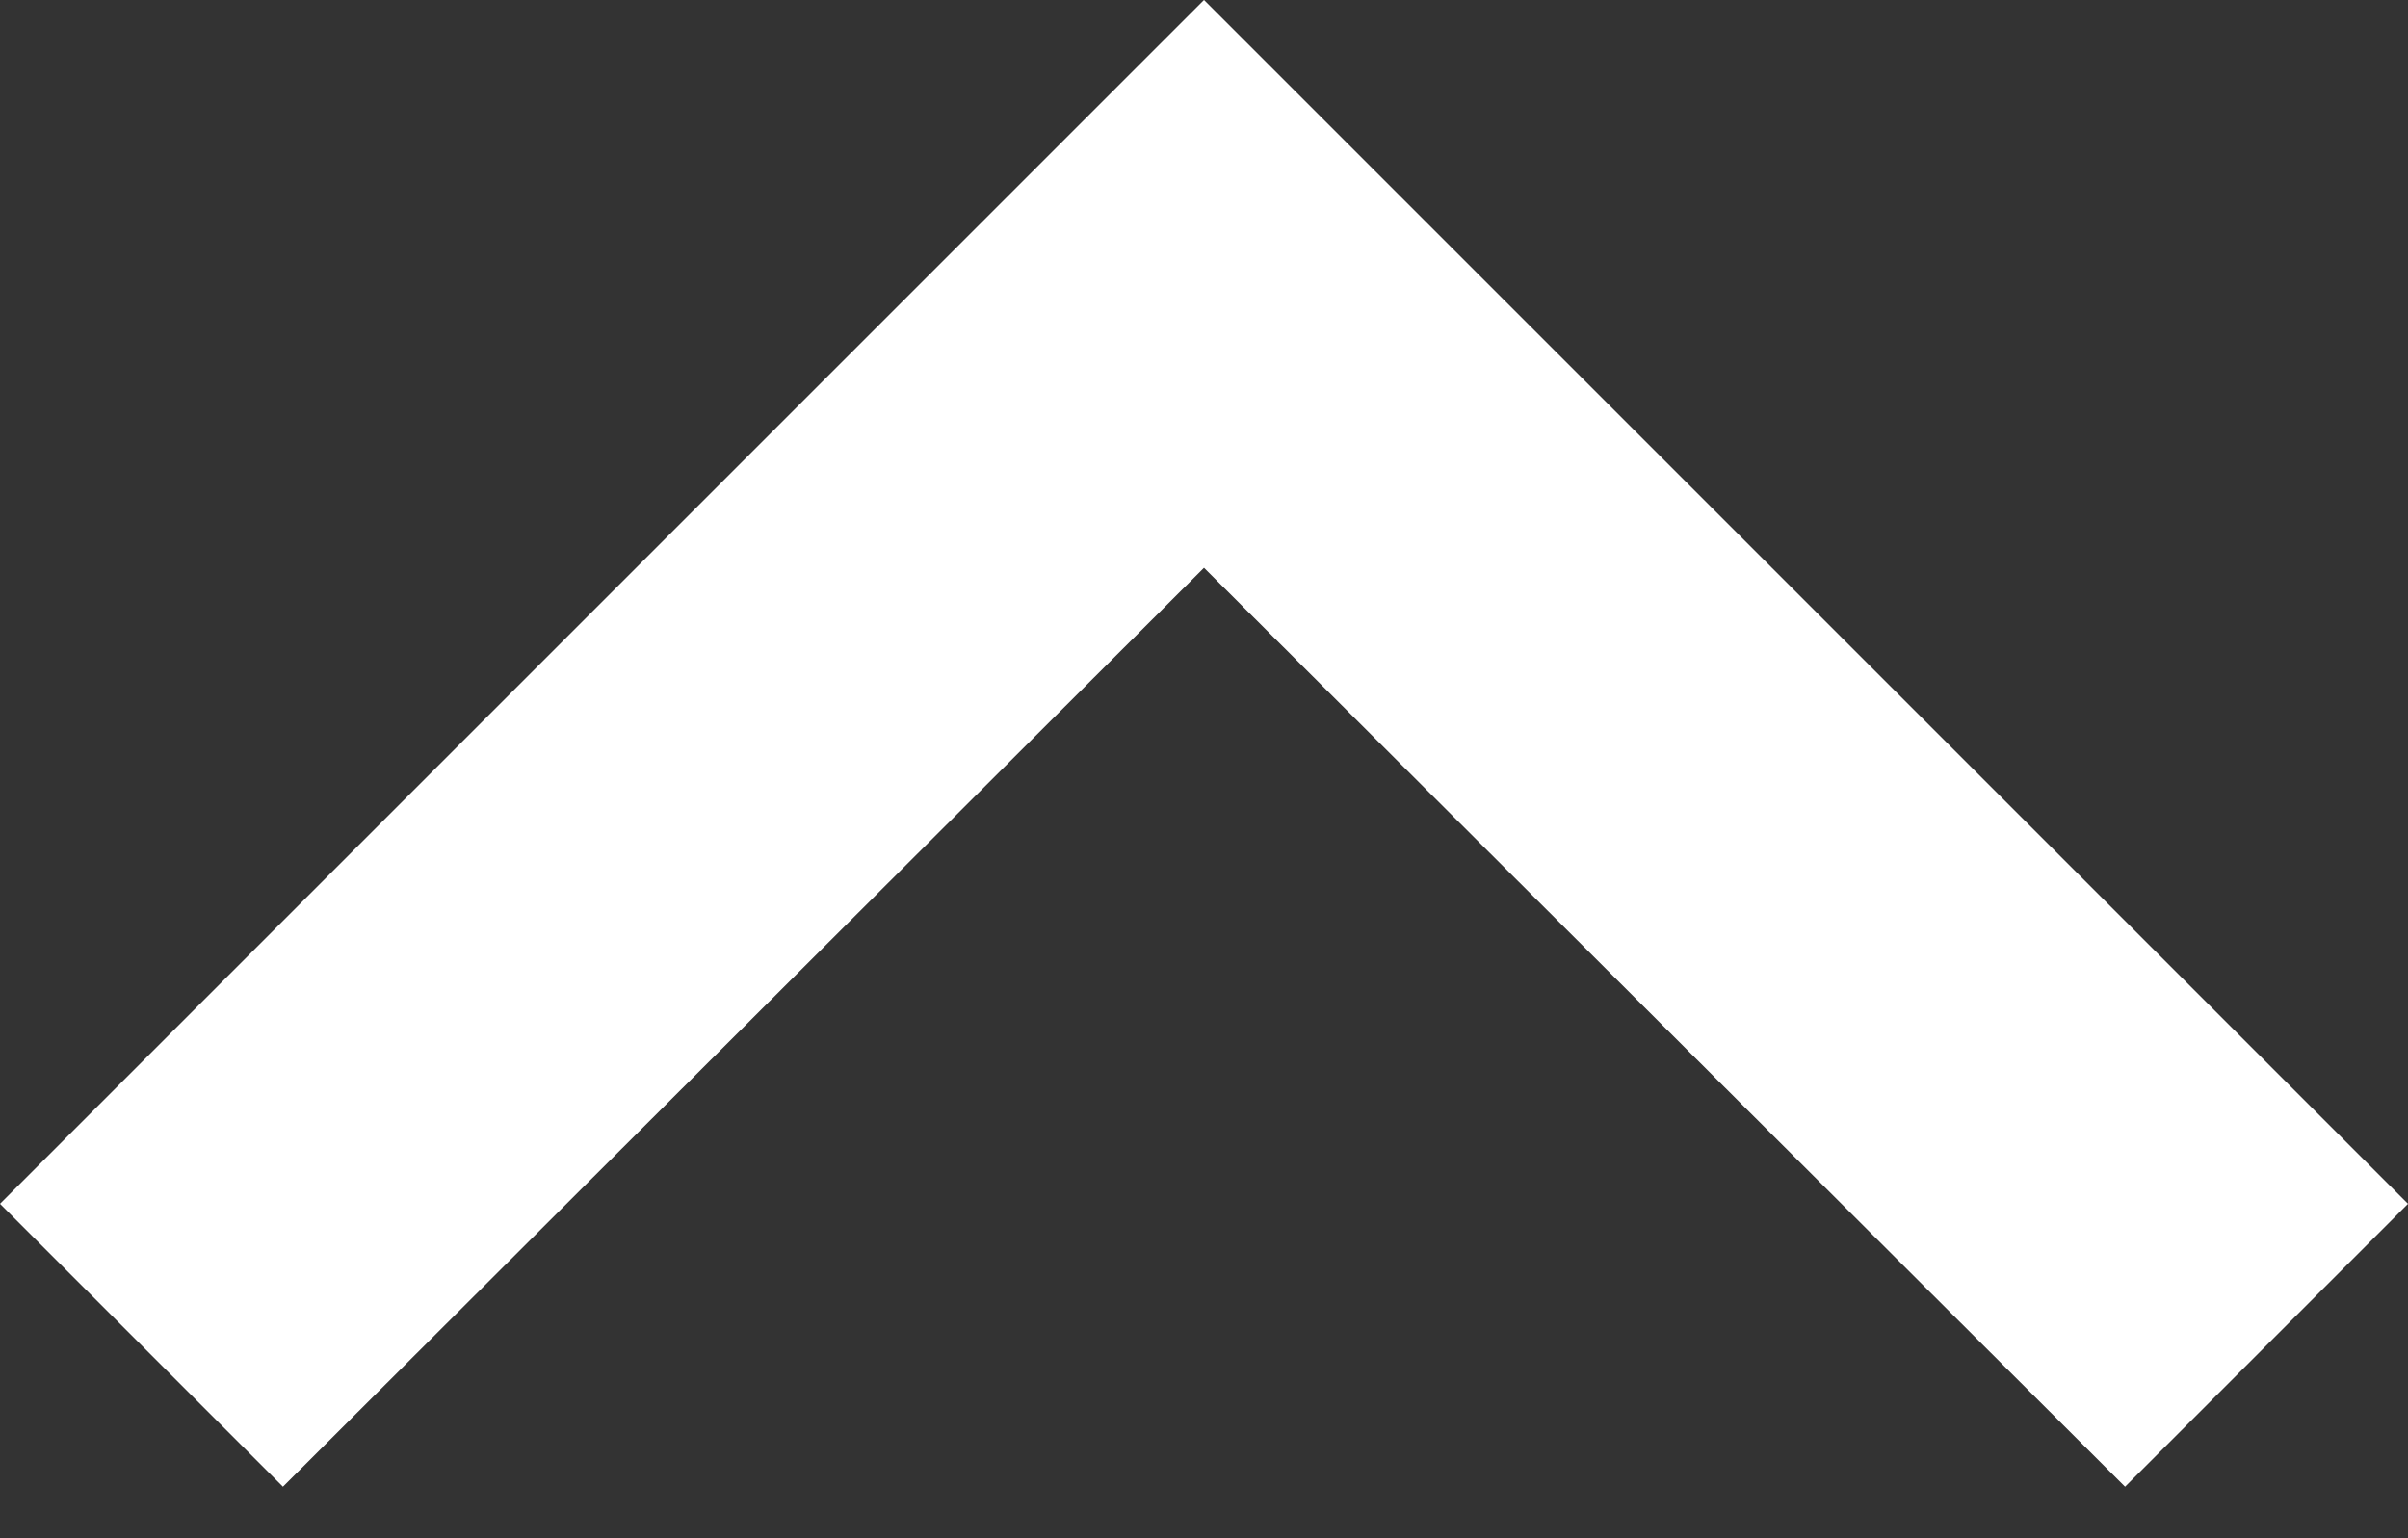 <svg width="36" height="23" viewBox="0 0 36 23" fill="none" xmlns="http://www.w3.org/2000/svg">
<rect x="0" y="0" width="36" height="23" fill="#333333" stroke="none"/>
<path d="M4.23 22.23L18 8.49L31.77 22.23L36 18L18 0L0 18L4.23 22.23Z" fill="white"/>
</svg>
